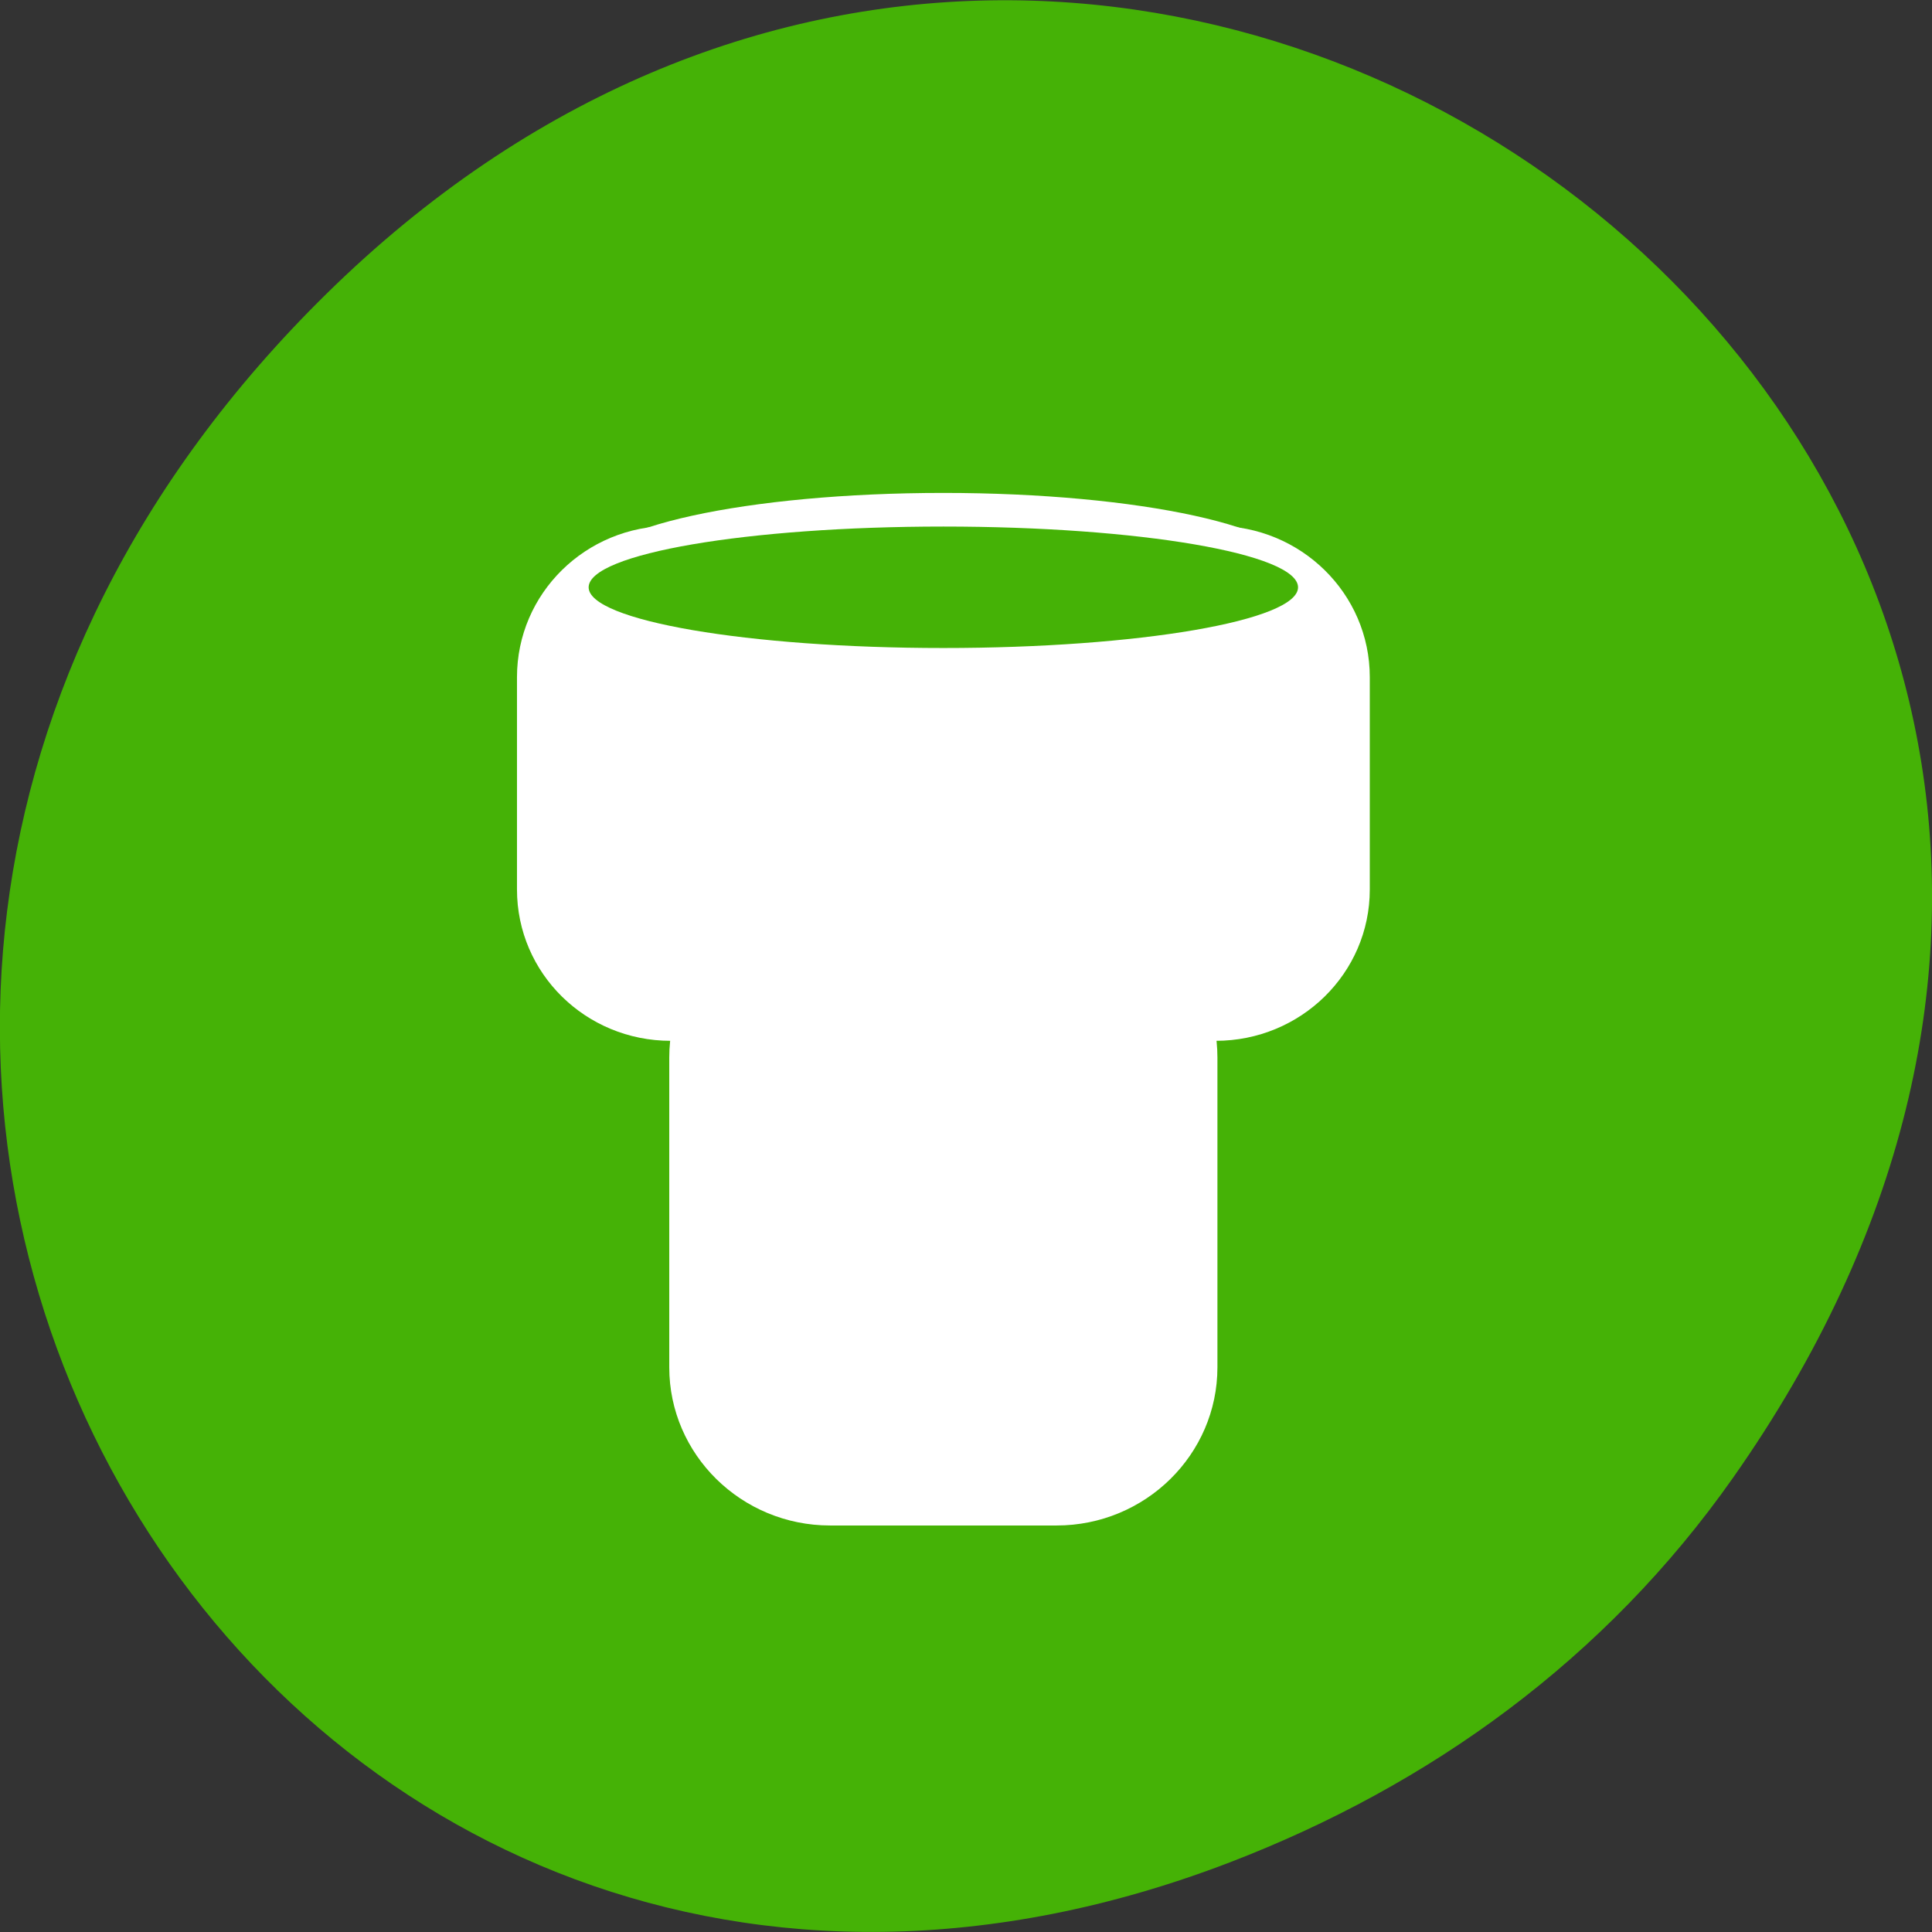 
<svg xmlns="http://www.w3.org/2000/svg" xmlns:xlink="http://www.w3.org/1999/xlink" width="22px" height="22px" viewBox="0 0 22 22" version="1.1">
<rect x="0" y="0" width="22" height="22" fill="#333333" stroke="none"/>
<g id="surface1">
<path style=" stroke:none;fill-rule:nonzero;fill:rgb(27.059%,69.804%,2.353%);fill-opacity:1;" d="M 19.734 16.828 C 27.645 5.578 13.035 -5.82 3.715 3.348 C -5.066 11.984 3.074 25.402 14.004 21.207 C 16.281 20.332 18.281 18.895 19.734 16.828 "/>
<path style=" stroke:none;fill-rule:nonzero;fill:rgb(100%,100%,100%);fill-opacity:1;" d="M 7.637 5.988 L 13.844 5.988 C 14.812 5.988 15.598 6.758 15.598 7.711 L 15.598 10.129 C 15.598 11.082 14.812 11.852 13.844 11.852 L 7.637 11.852 C 6.668 11.852 5.887 11.082 5.887 10.129 L 5.887 7.711 C 5.887 6.758 6.668 5.988 7.637 5.988 Z M 7.637 5.988 "/>
<path style=" stroke:none;fill-rule:nonzero;fill:rgb(100%,100%,100%);fill-opacity:1;" d="M 9.453 10.242 L 12.031 10.242 C 13.043 10.242 13.863 11.047 13.863 12.043 L 13.863 15.57 C 13.863 16.562 13.043 17.371 12.031 17.371 L 9.453 17.371 C 8.441 17.371 7.621 16.562 7.621 15.57 L 7.621 12.043 C 7.621 11.047 8.441 10.242 9.453 10.242 Z M 9.453 10.242 "/>
<path style=" stroke:none;fill-rule:nonzero;fill:rgb(100%,100%,100%);fill-opacity:1;" d="M 14.781 6.496 C 14.781 6.98 12.973 7.379 10.742 7.379 C 8.512 7.379 6.703 6.98 6.703 6.496 C 6.703 6.008 8.512 5.613 10.742 5.613 C 12.973 5.613 14.781 6.008 14.781 6.496 "/>
<path style=" stroke:none;fill-rule:nonzero;fill:rgb(27.059%,69.804%,2.353%);fill-opacity:1;" d="M 14.781 6.688 C 14.781 7.066 12.973 7.379 10.742 7.379 C 8.512 7.379 6.703 7.066 6.703 6.688 C 6.703 6.305 8.512 5.996 10.742 5.996 C 12.973 5.996 14.781 6.305 14.781 6.688 "/>
</g>
</svg>
